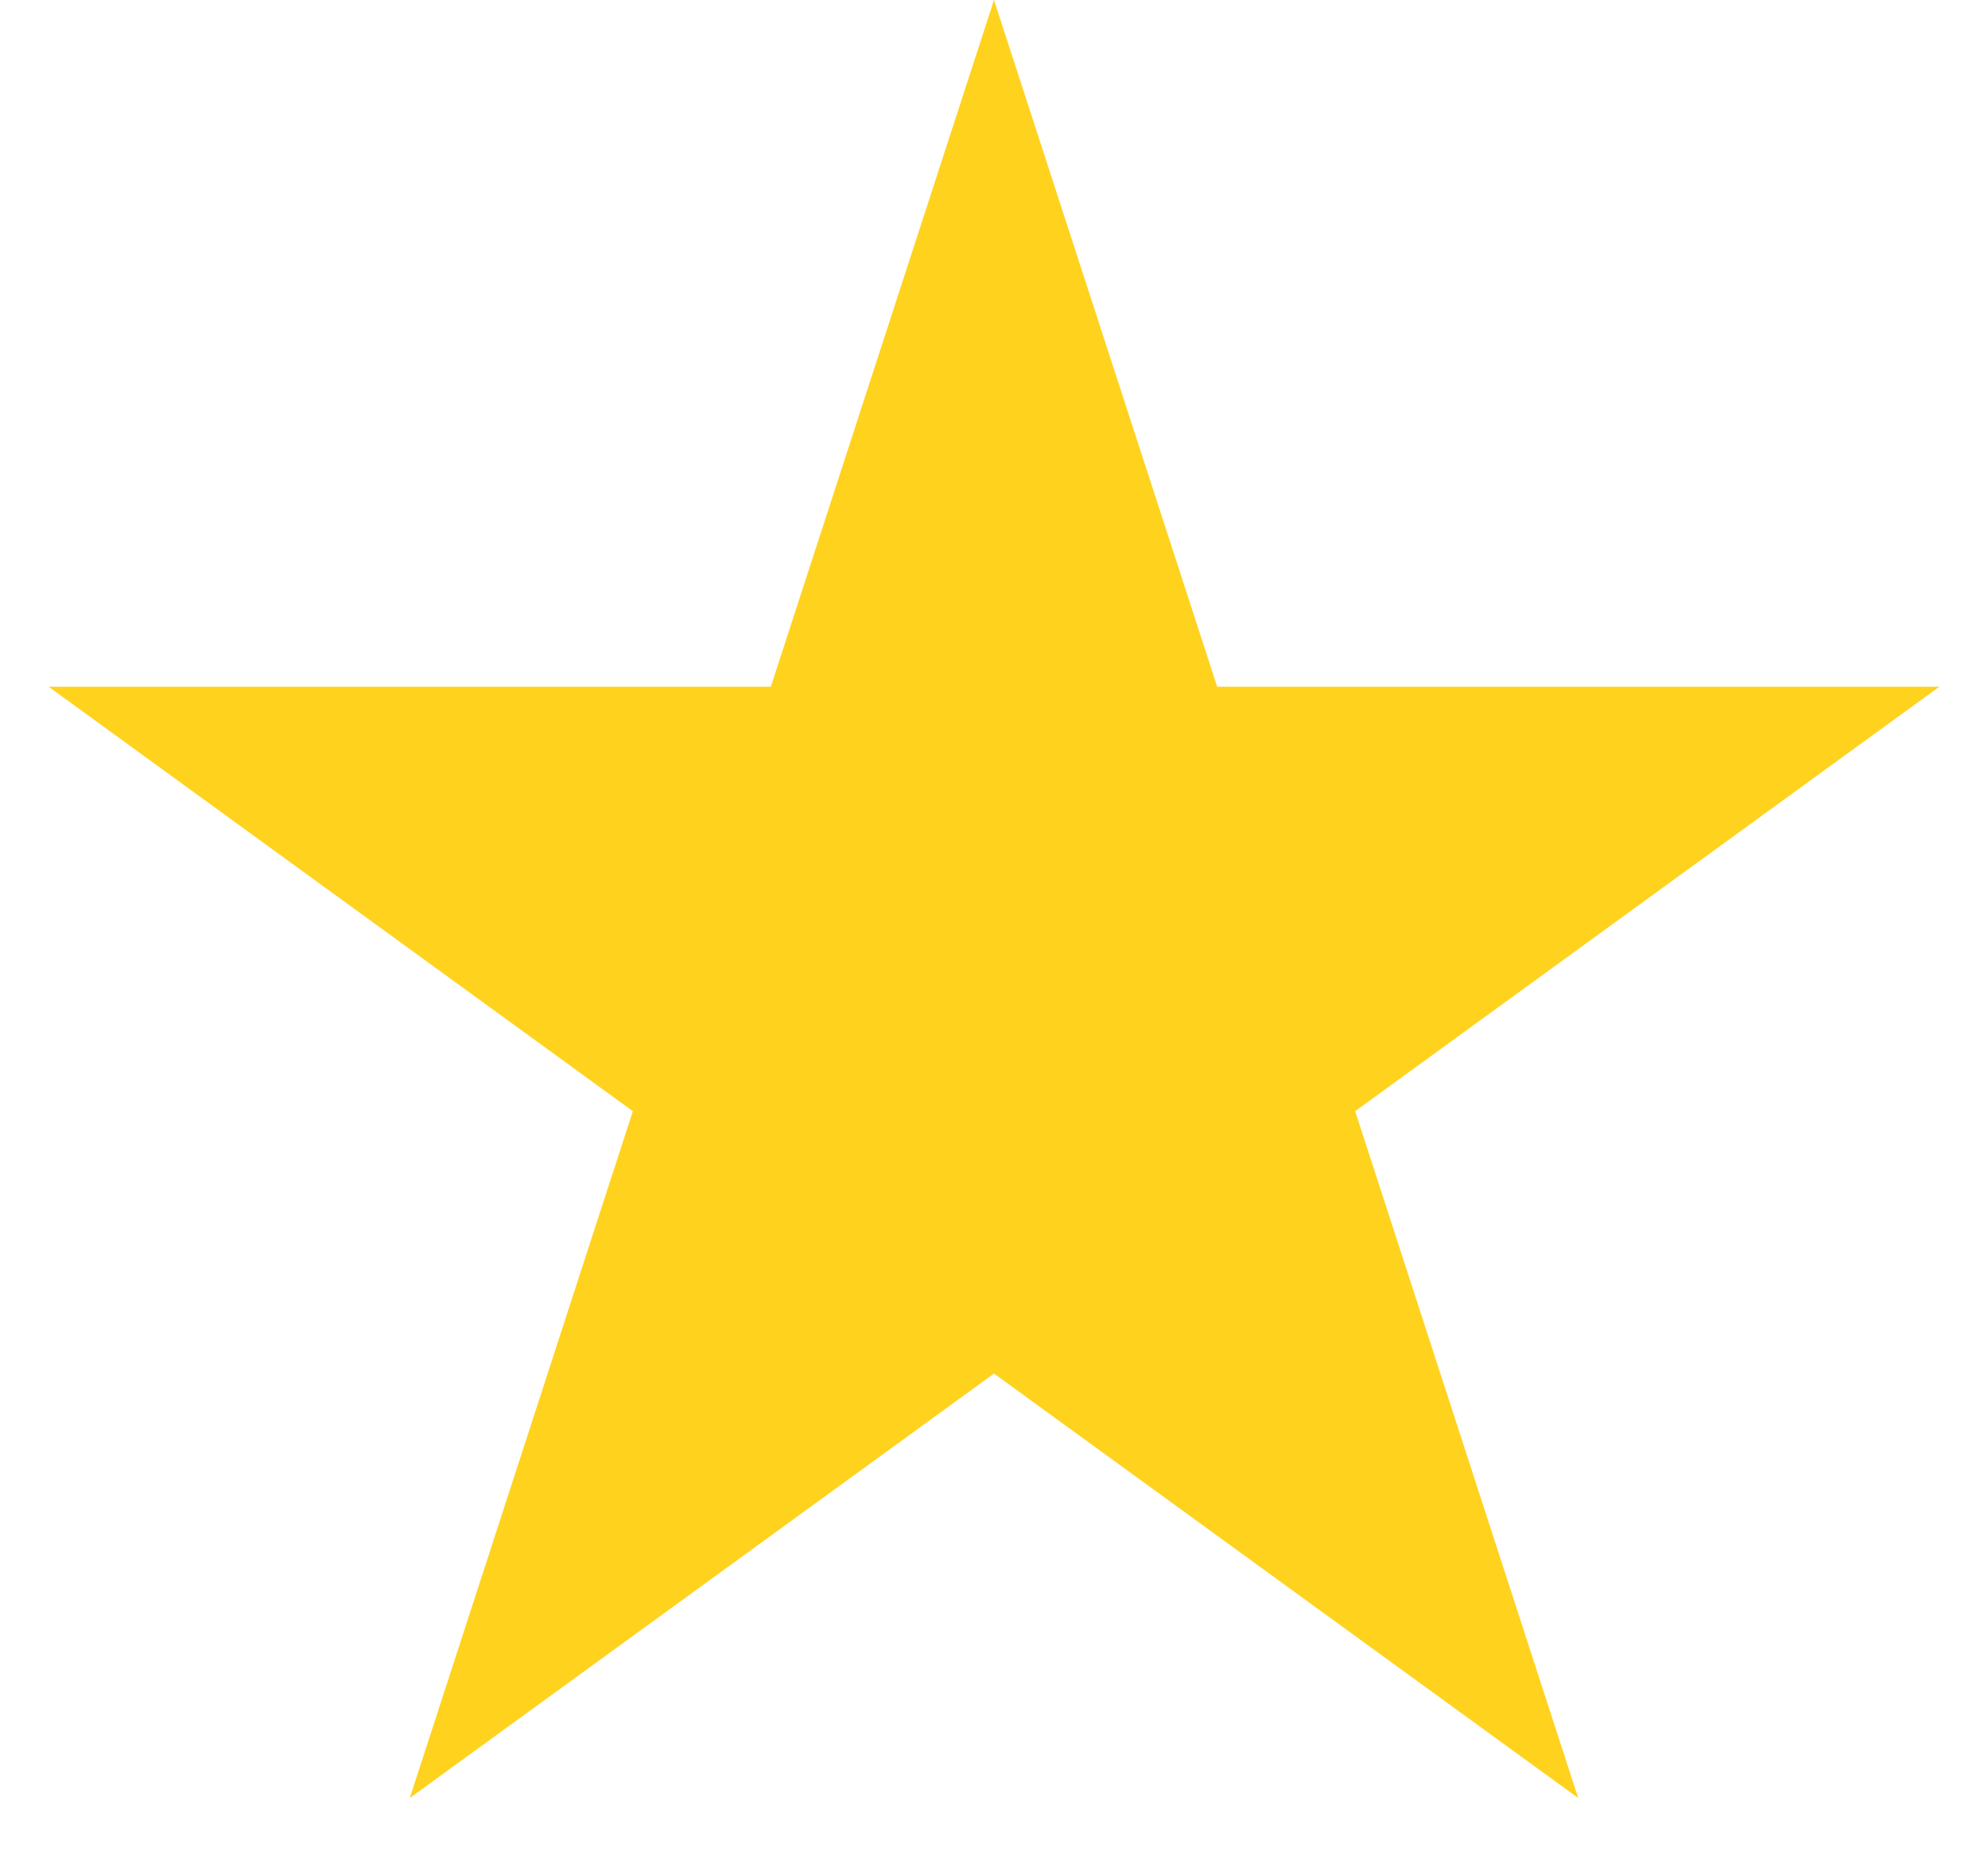 <svg width="15" height="14" viewBox="0 0 15 14" fill="none" xmlns="http://www.w3.org/2000/svg">
<path id="Star 19" d="M7.5 0L9.184 5.182H14.633L10.225 8.385L11.908 13.568L7.5 10.365L3.092 13.568L4.775 8.385L0.367 5.182H5.816L7.5 0Z" fill="#FFD21E"/>
</svg>
